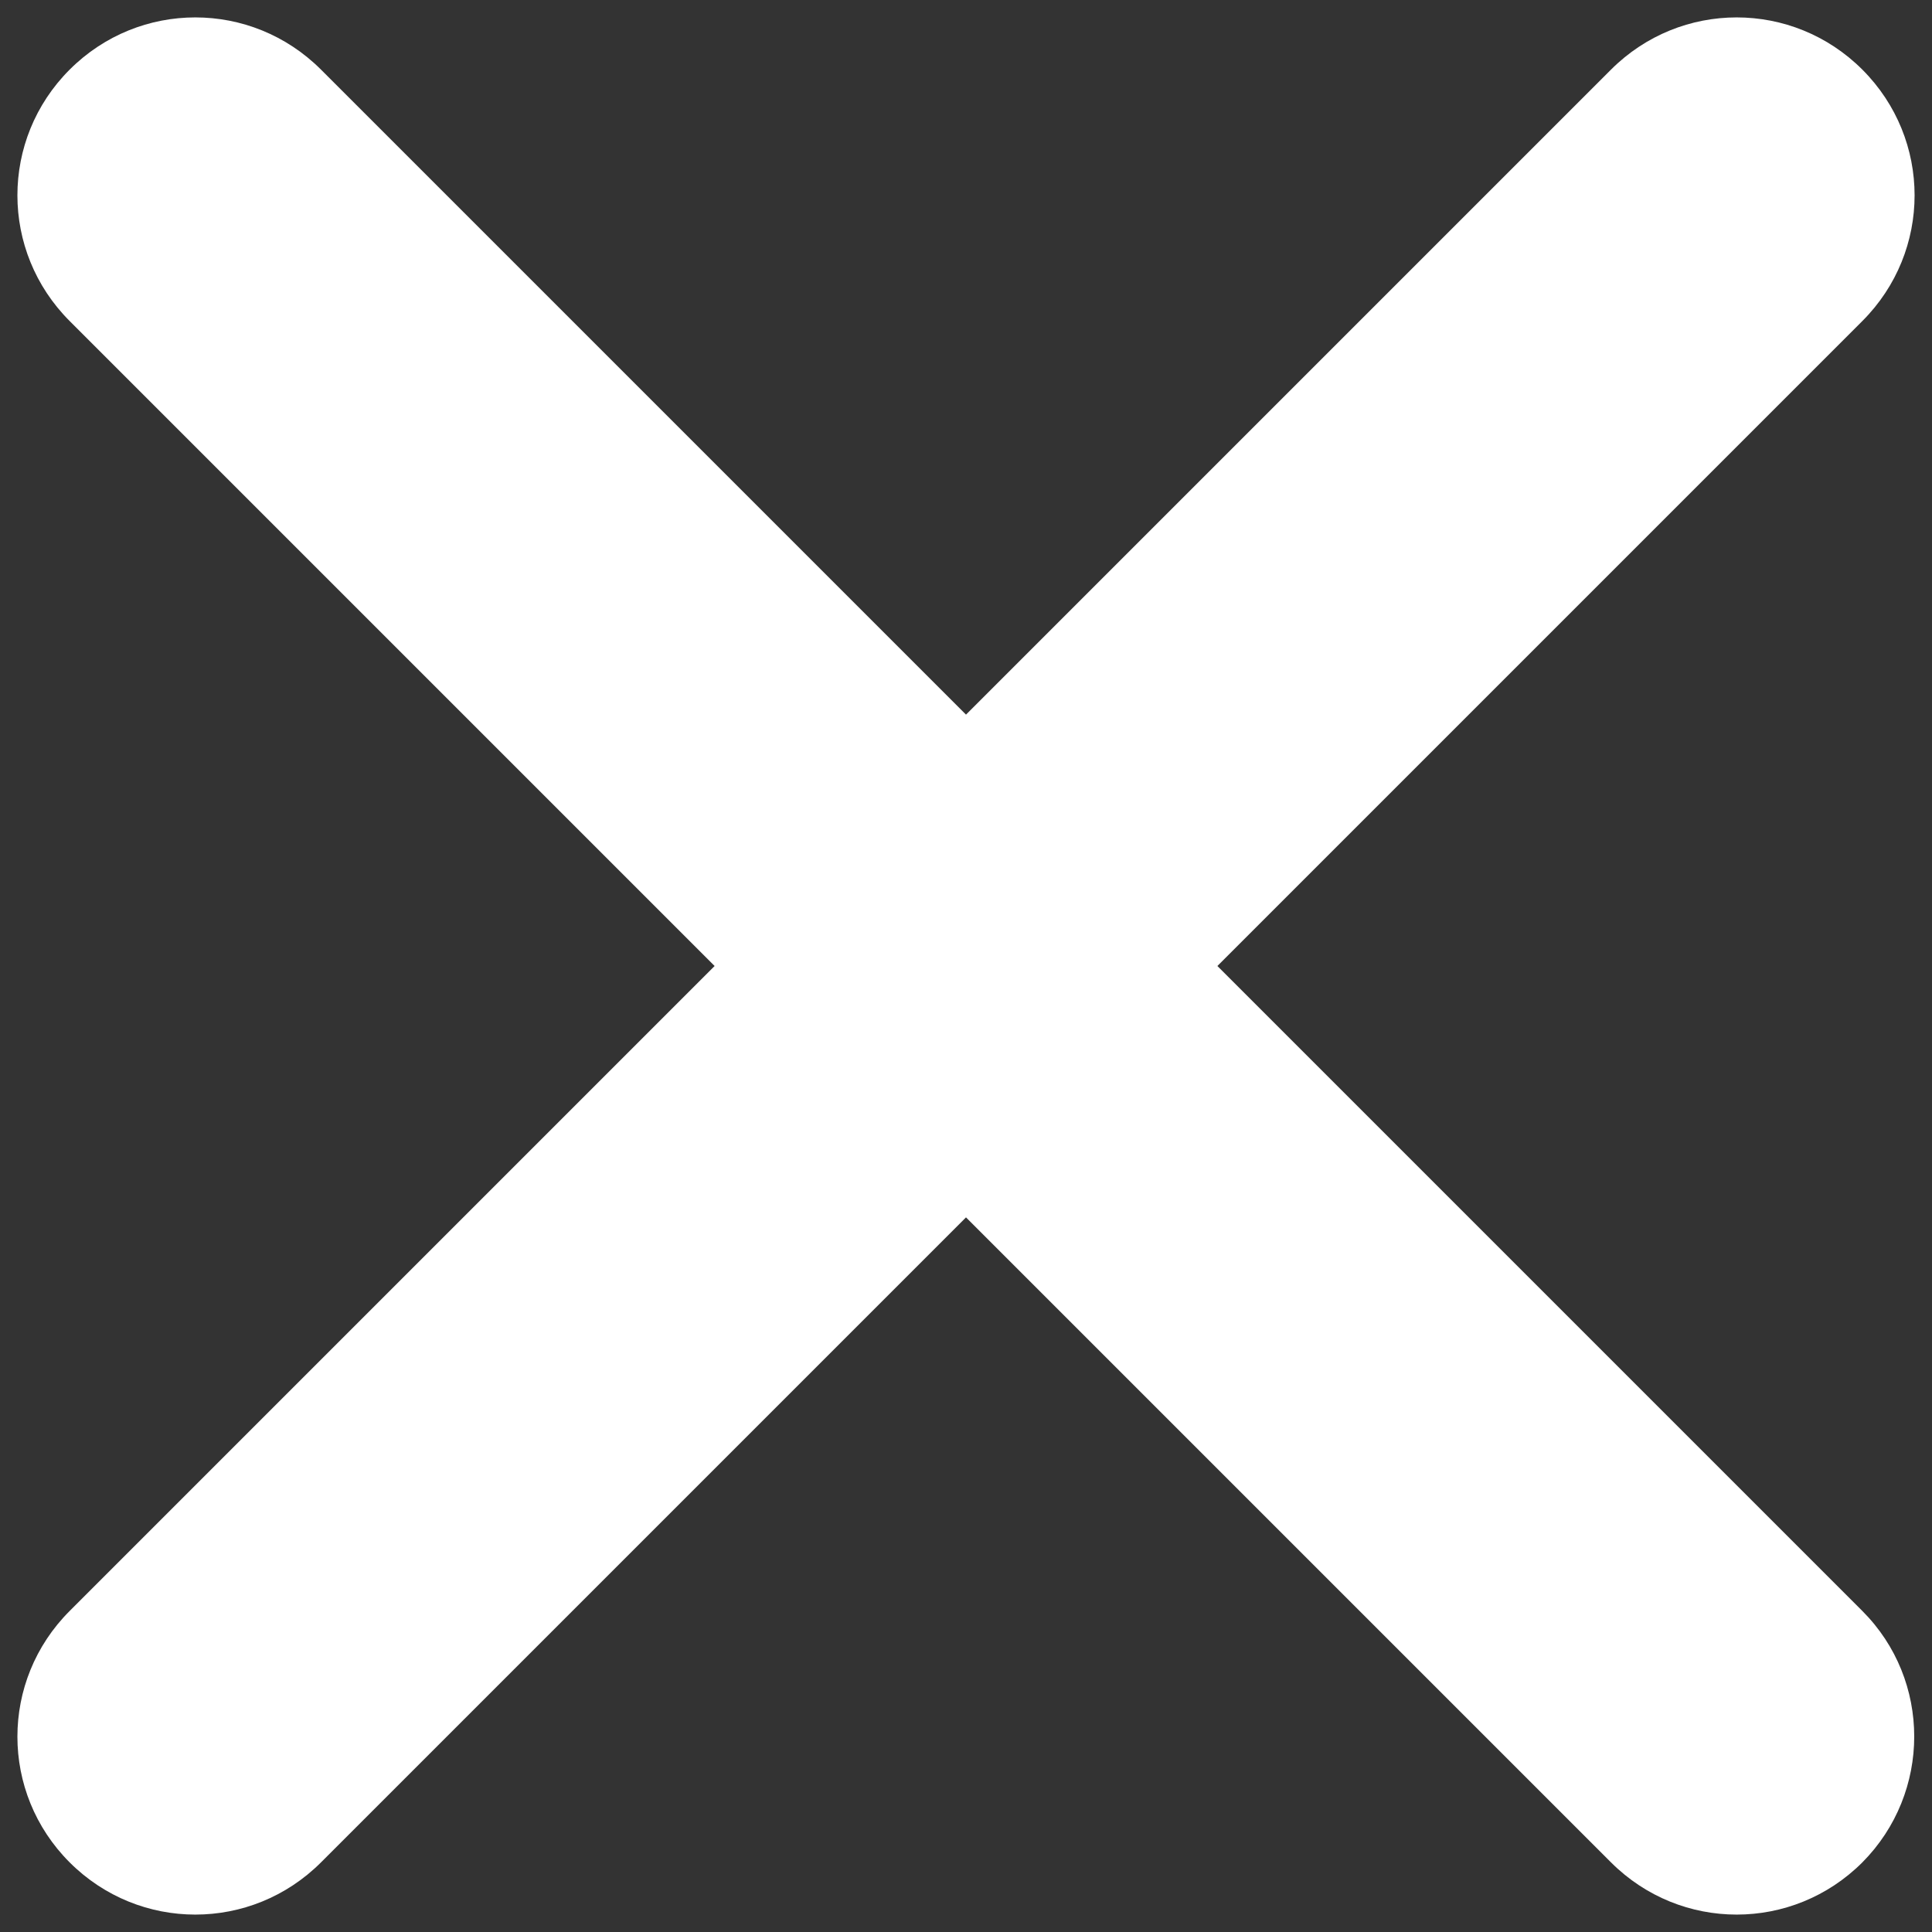 <svg viewBox="0 0 391.2 391.2" aria-labelledby="ahnsi-ionic-close-round-title" id="si-ionic-close-round" width="100%" height="100%">
  <rect x="0" y="0" width="391.2" height="391.2" fill="#333333" stroke="none"/>
  <title id="ahnsi-ionic-close-round-title">icon close-round</title>
  <path fill="#fff" d="M377.1 326.2L246.5 195.6 377.1 65c14.1-14.1 14.1-36.8 0-50.9C363 0 340.3 0 326.2 14.1L195.6 144.7 65 14.1C50.9 0 28.2 0 14.1 14.1 0 28.2 0 50.9 14.1 65l130.6 130.6L14.1 326.2C0 340.3 0 363 14.1 377.1c14.1 14.1 36.8 14.1 50.9 0l130.6-130.6 130.6 130.6c14.1 14.1 36.8 14.1 50.9 0 14-14.1 14-36.9 0-50.9z"></path>
</svg>
